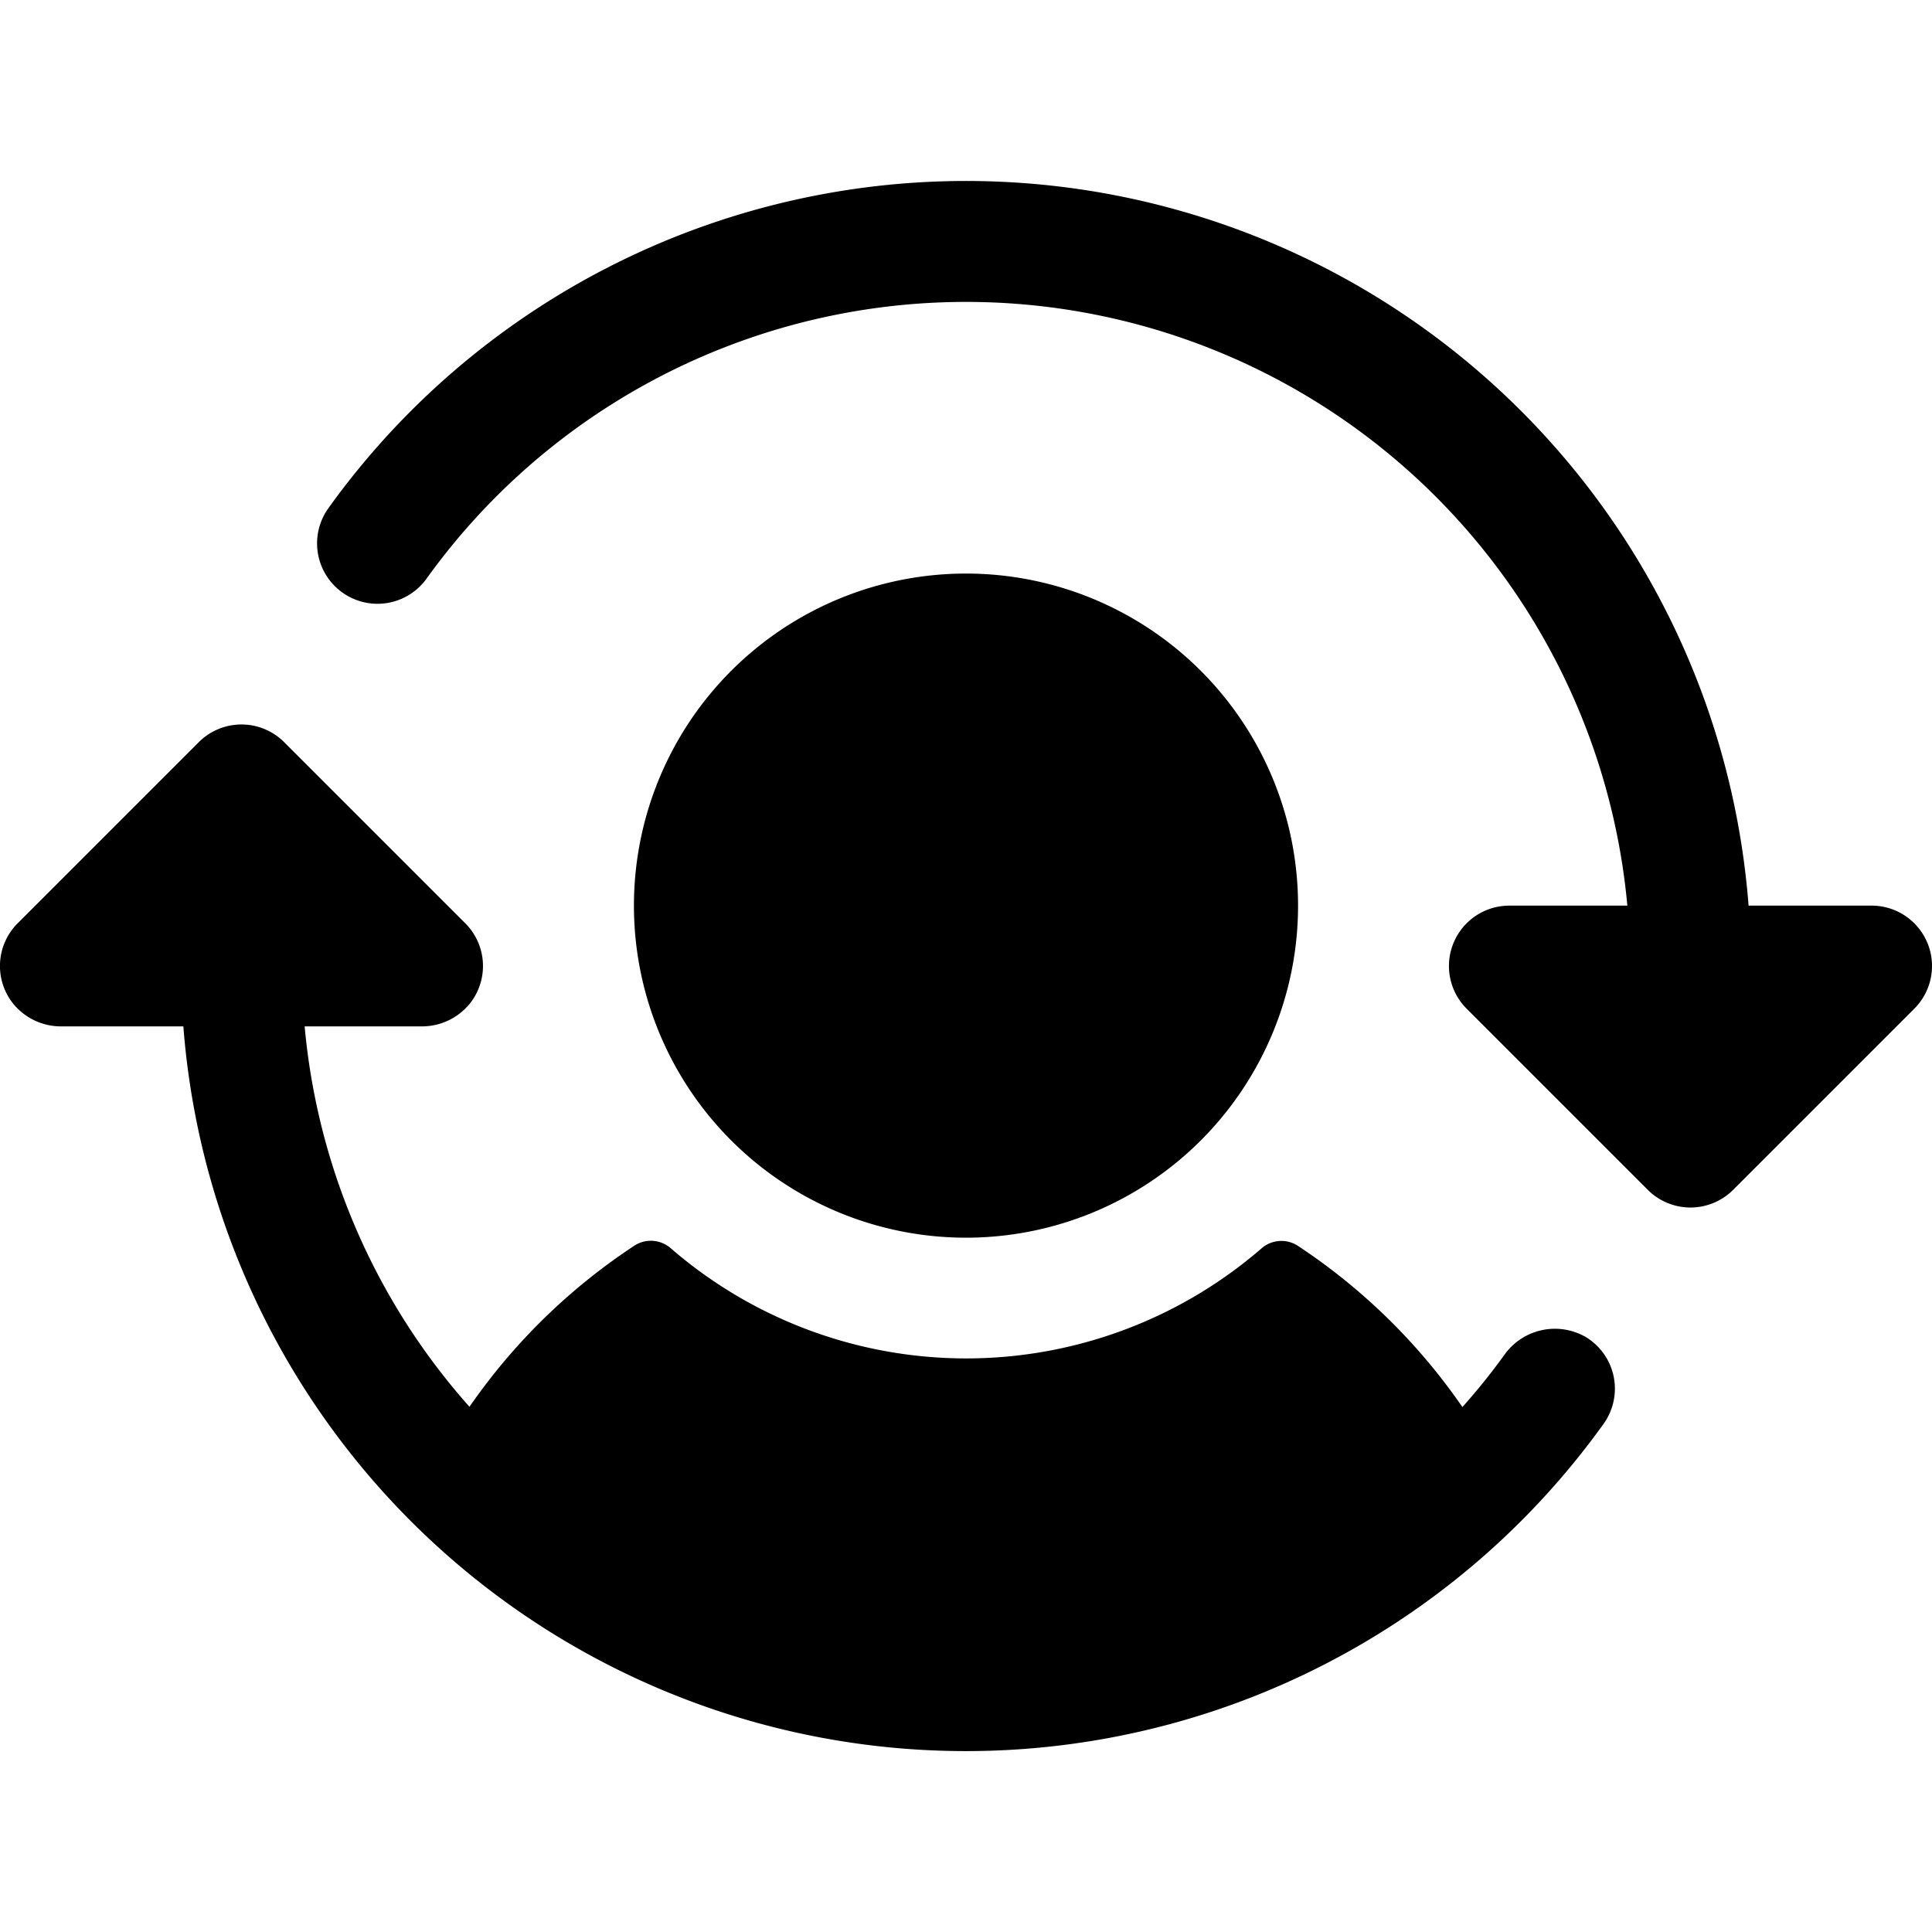 <svg xmlns="http://www.w3.org/2000/svg" fill="none" viewBox="0 0 32 32">
  <path fill="#000" d="M10.5 15a5.5 5.5 0 1 1 11 0 5.5 5.5 0 0 1-11 0m15.77 7.148a1.026 1.026 0 0 0-1.358.3q-.322.446-.69.857a10 10 0 0 0-2.722-2.668.5.5 0 0 0-.605.04 7.475 7.475 0 0 1-9.783 0 .5.5 0 0 0-.612-.04 10 10 0 0 0-2.724 2.664A10.96 10.96 0 0 1 5.046 17h1.925a1.02 1.02 0 0 0 .836-.41 1 1 0 0 0-.1-1.297l-3-3a1 1 0 0 0-1.415 0l-3 3a1 1 0 0 0-.1 1.297 1.02 1.02 0 0 0 .837.41h2.008a13 13 0 0 0 23.523 6.584 1 1 0 0 0-.29-1.436m5.654-6.53A1 1 0 0 0 31 15h-2.038A13 13 0 0 0 5.44 8.416a1 1 0 1 0 1.625 1.168A11 11 0 0 1 26.954 15H25a1 1 0 0 0-.708 1.707l3 3a1 1 0 0 0 1.415 0l3-3a1 1 0 0 0 .217-1.09z"/>
</svg>
